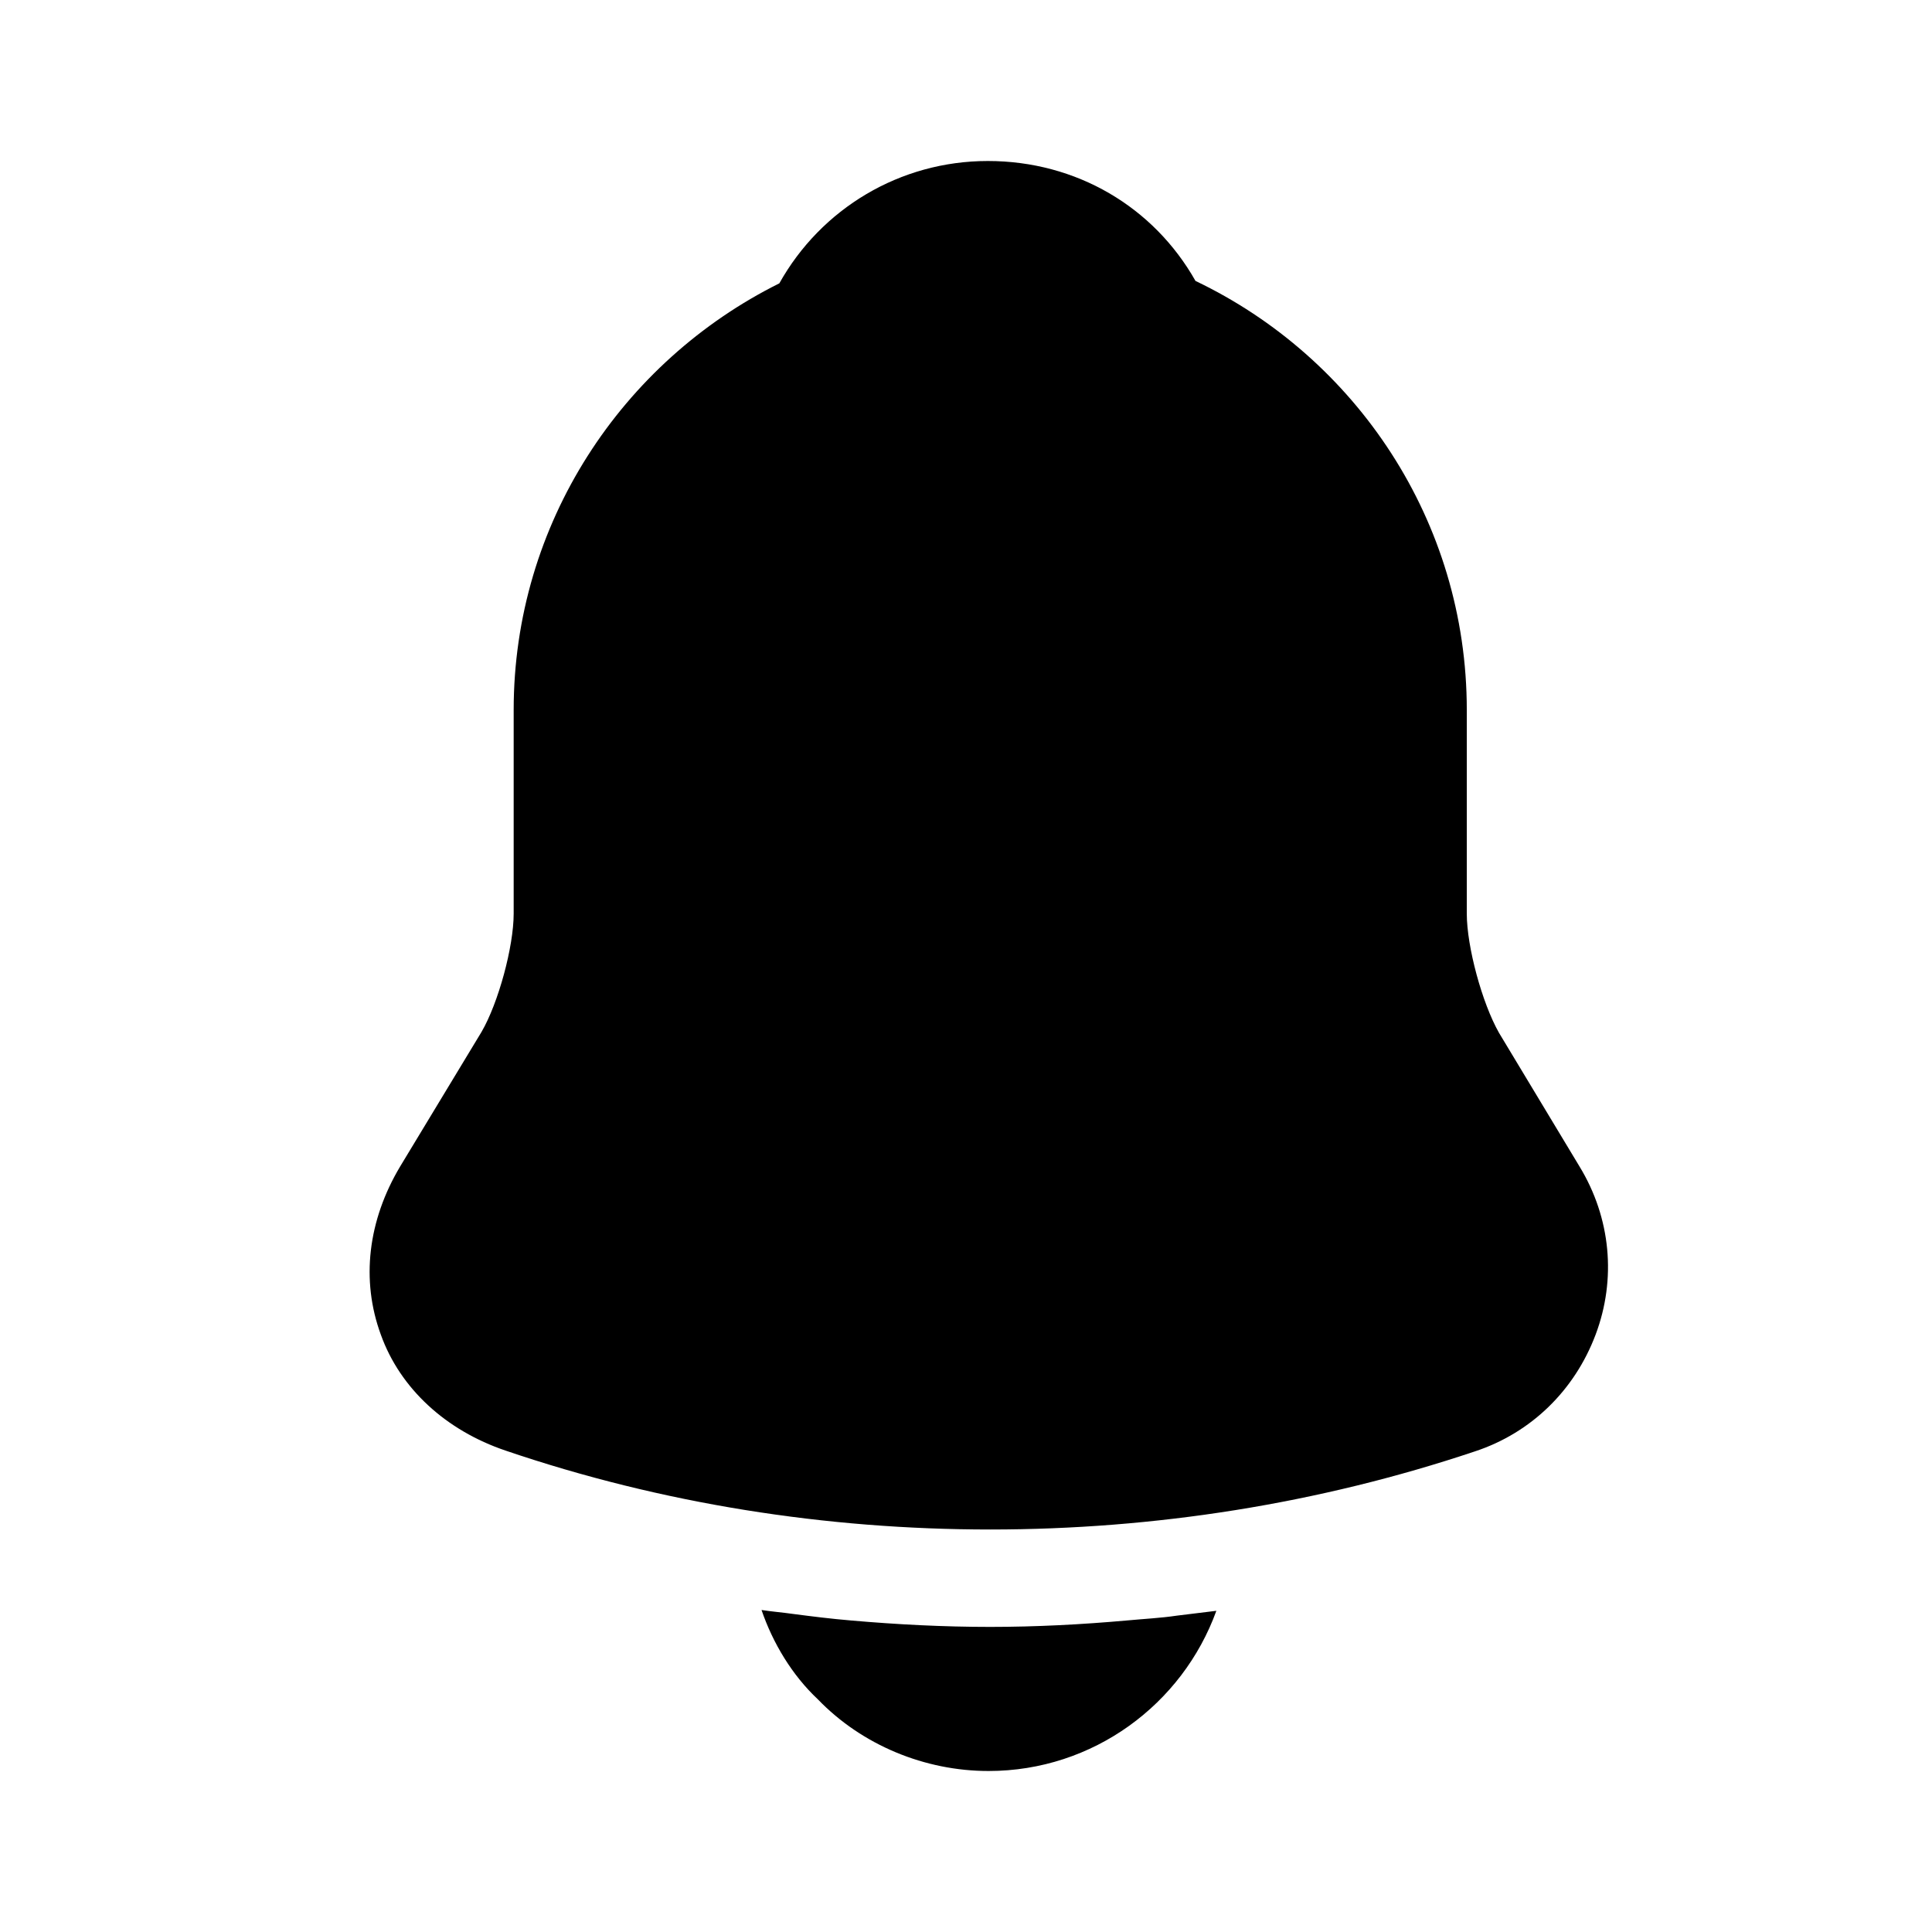 <svg width="24" height="24" viewBox="0 0 24 24" fill="none" xmlns="http://www.w3.org/2000/svg">
<path d="M19.621 14.49L18.621 12.83C18.411 12.46 18.221 11.76 18.221 11.35V8.82C18.221 6.47 16.841 4.44 14.851 3.49C14.331 2.57 13.371 2 12.271 2C11.181 2 10.201 2.59 9.681 3.52C7.731 4.49 6.381 6.5 6.381 8.82V11.35C6.381 11.76 6.191 12.46 5.981 12.82L4.971 14.49C4.571 15.16 4.481 15.9 4.731 16.58C4.971 17.25 5.541 17.77 6.281 18.02C8.221 18.68 10.261 19 12.301 19C14.341 19 16.381 18.68 18.321 18.03C19.021 17.8 19.561 17.27 19.821 16.58C20.081 15.89 20.011 15.13 19.621 14.49Z" fill="currentColor"/>
<path d="M15.11 20.01C14.69 21.17 13.58 22 12.28 22C11.49 22 10.71 21.68 10.16 21.11C9.84 20.81 9.6 20.41 9.46 20C9.59 20.02 9.72 20.03 9.86 20.05C10.09 20.08 10.33 20.11 10.57 20.13C11.14 20.18 11.72 20.21 12.3 20.21C12.87 20.21 13.44 20.18 14 20.13C14.21 20.11 14.42 20.1 14.62 20.07C14.78 20.05 14.94 20.03 15.11 20.01Z" fill="currentColor"/>
</svg>
